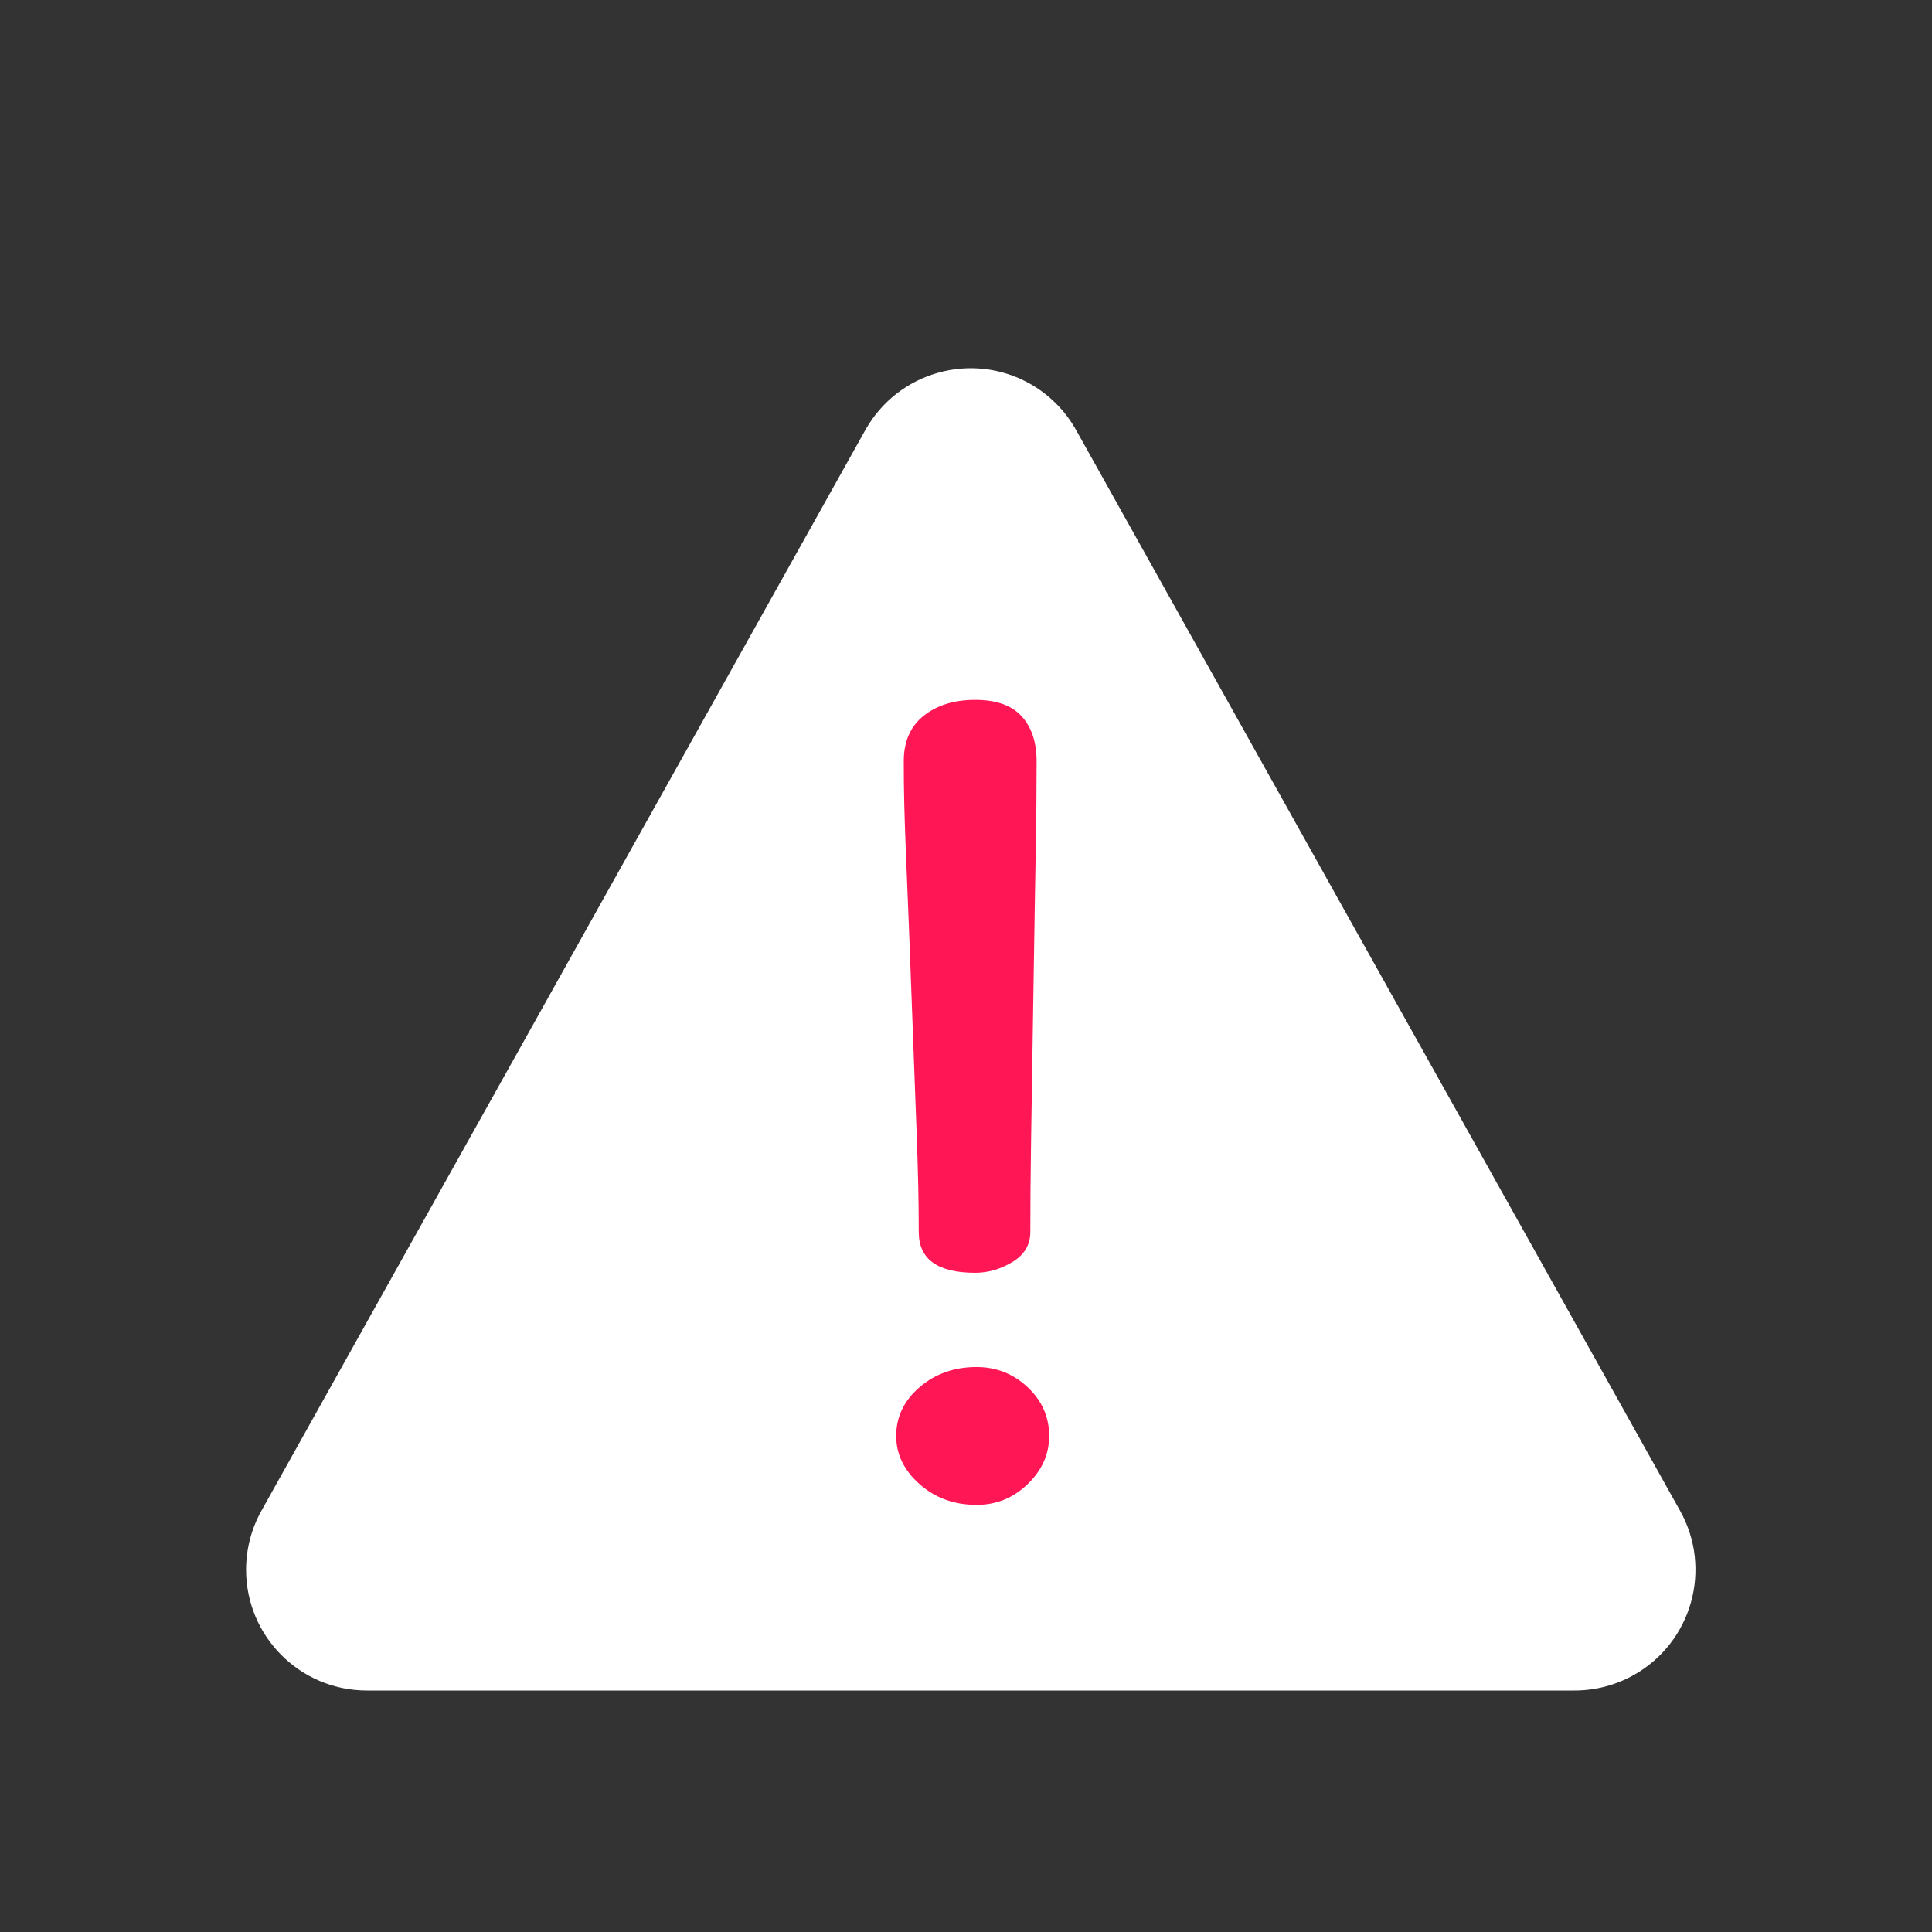 <?xml version="1.0" encoding="UTF-8"?>
<svg width="24px" height="24px" viewBox="0 0 24 24" version="1.1" xmlns="http://www.w3.org/2000/svg" xmlns:xlink="http://www.w3.org/1999/xlink">
    <rect x="0" y="0" width="24" height="24" fill="#333333" stroke="none"/>
    <!-- Generator: Sketch 52.6 (67491) - http://www.bohemiancoding.com/sketch -->
    <desc>Created with Sketch.</desc>
    <g id="icon/error" stroke="none" stroke-width="1" fill="none" fill-rule="evenodd">
        <rect id="Rectangle" fill="#FFFFFF" opacity="0" x="0" y="0" width="24" height="24"></rect>
        <path d="M13.368,5.343 L20.871,18.768 C21.275,19.491 21.016,20.405 20.293,20.809 C20.069,20.934 19.817,21 19.561,21 L4.557,21 C3.728,21 3.057,20.328 3.057,19.5 C3.057,19.244 3.122,18.992 3.247,18.768 L10.749,5.343 C11.154,4.62 12.067,4.361 12.791,4.765 C13.033,4.901 13.233,5.101 13.368,5.343 Z" id="Triangle" fill="#FFFFFF"></path>
        <path d="M11.227,9.454 C11.227,9.211 11.309,9.024 11.474,8.892 C11.639,8.76 11.852,8.694 12.115,8.694 C12.377,8.694 12.57,8.763 12.693,8.9 C12.816,9.037 12.877,9.222 12.877,9.454 C12.877,10.213 12.864,10.566 12.838,12.285 C12.812,14.004 12.799,14.546 12.799,15.305 C12.799,15.463 12.725,15.587 12.577,15.677 C12.428,15.766 12.274,15.811 12.115,15.811 C11.647,15.811 11.413,15.642 11.413,15.305 C11.413,14.546 11.382,14.004 11.32,12.285 C11.258,10.566 11.227,10.213 11.227,9.454 M11.133,17.838 C11.133,17.6 11.23,17.398 11.424,17.232 C11.618,17.065 11.855,16.982 12.132,16.982 C12.376,16.982 12.587,17.065 12.765,17.232 C12.943,17.398 13.033,17.6 13.033,17.838 C13.033,18.066 12.943,18.266 12.765,18.437 C12.587,18.609 12.376,18.694 12.132,18.694 C11.854,18.694 11.618,18.609 11.424,18.437 C11.23,18.266 11.133,18.066 11.133,17.838" id="Fill-1" fill="#FF1755"></path>
    </g>
</svg>